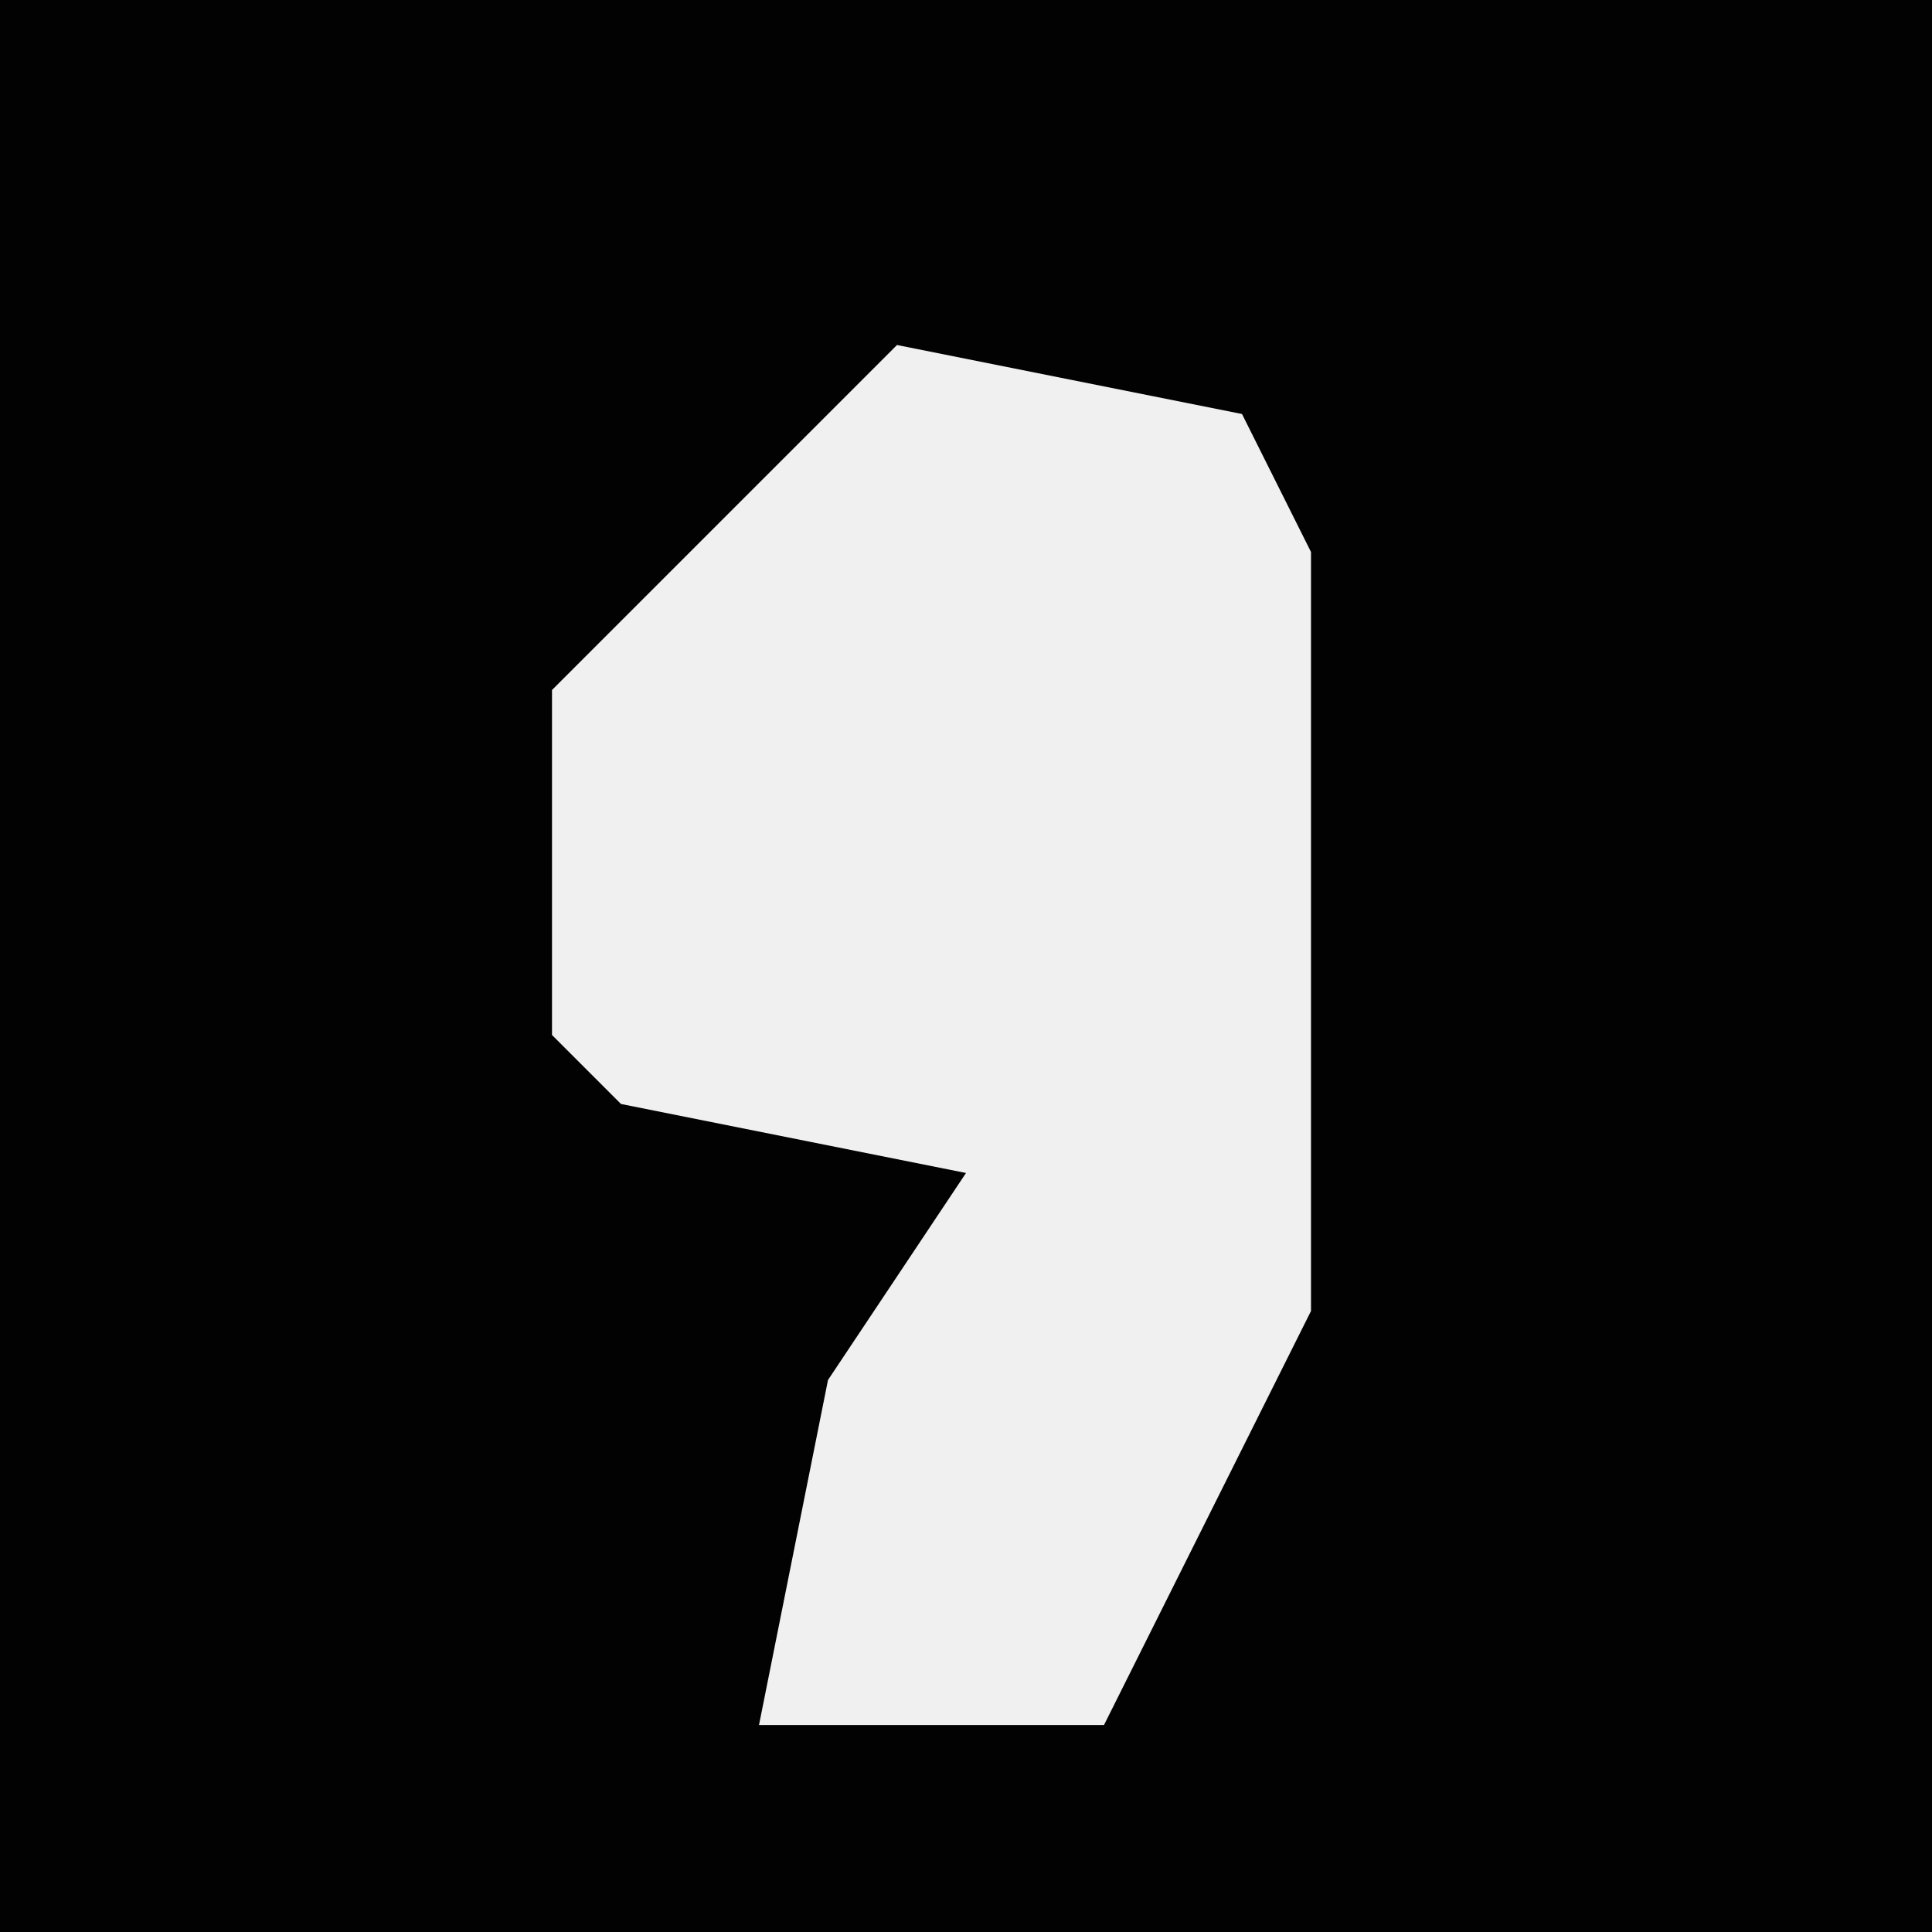 <?xml version="1.0" encoding="UTF-8"?>
<svg version="1.1" xmlns="http://www.w3.org/2000/svg" width="28" height="28">
<path d="M0,0 L28,0 L28,28 L0,28 Z " fill="#020202" transform="translate(0,0)"/>
<path d="M0,0 L5,1 L6,3 L6,14 L3,20 L-2,20 L-1,15 L1,12 L-4,11 L-5,10 L-5,5 Z " fill="#F0F0F0" transform="translate(13,5)"/>
</svg>
